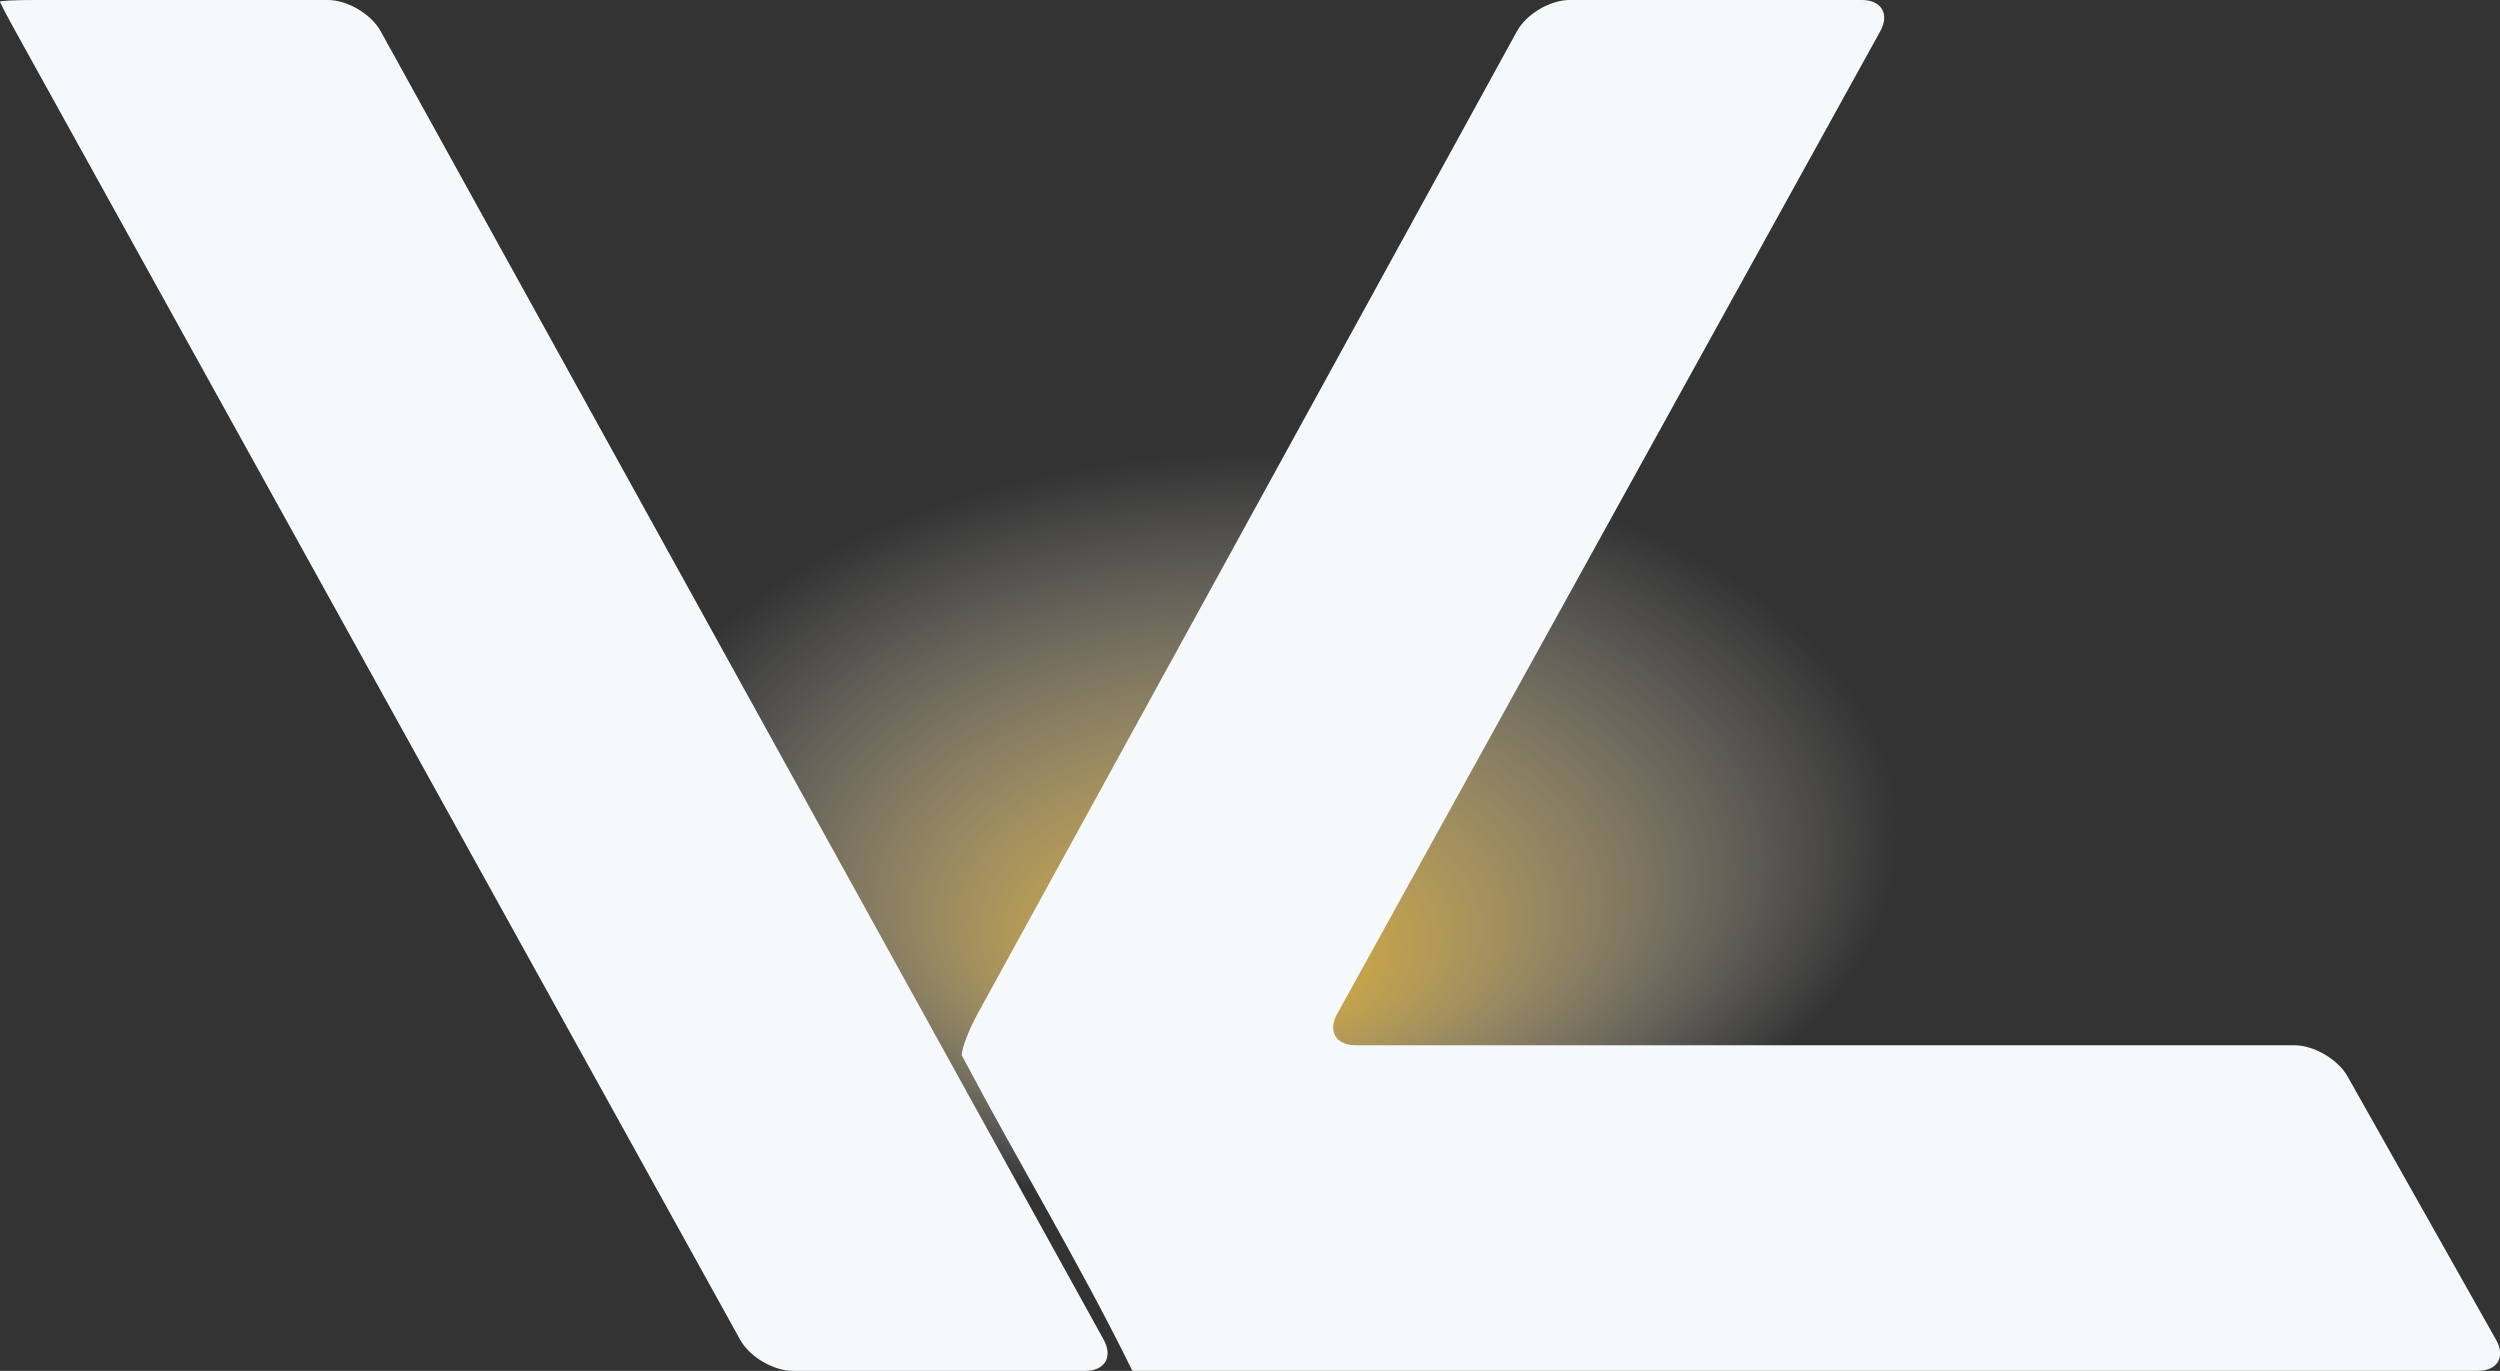 <?xml version="1.0" encoding="UTF-8"?>
<svg id="Layer_1" data-name="Layer 1" xmlns="http://www.w3.org/2000/svg" xmlns:xlink="http://www.w3.org/1999/xlink" viewBox="0 0 280.99 154.08">
  <rect x="0" y="0" width="280.99" height="154.08" fill="#333333" stroke="none"/>
  <defs>
    <style>
      .cls-1 {
        fill: url(#radial-gradient);
      }

      .cls-2 {
        fill: #f6f9fb;
      }
    </style>
    <radialGradient id="radial-gradient" cx="90.88" cy="70" fx="84.54" fy="106.51" r="88.12" gradientTransform="translate(46.69 44.26) scale(1.06 .63)" gradientUnits="userSpaceOnUse">
      <stop offset="0" stop-color="#e8b121"/>
      <stop offset=".77" stop-color="#fff" stop-opacity="0"/>
    </radialGradient>
  </defs>
  <ellipse class="cls-1" cx="142.73" cy="88.13" rx="103.1" ry="48.61"/>
  <g>
    <path class="cls-2" d="M209.27,0c2.2,0,3.13,1.58,2.07,3.5l-61.06,110.48c-1.06,1.93-.13,3.5,2.07,3.5h105.52c2.2,0,4.88,1.57,5.97,3.48l16.71,29.63c1.08,1.92.17,3.48-2.03,3.48H127.27c-5.89-12.02-12.9-23.57-19.16-35.44h0c-.06-.69.75-2.83,1.81-4.76L170.5,3.51c1.06-1.93,3.72-3.51,5.92-3.51h32.85Z"/>
    <path class="cls-2" d="M36.85,0c2.2,0,4.87,1.58,5.93,3.5l81.27,147.08c1.06,1.93.13,3.5-2.07,3.5h-32.85c-2.2,0-4.87-1.57-5.94-3.5L1.94,3.88C.87,1.96,0,.3,0,.19s1.8-.19,4-.19h32.85Z"/>
  </g>
</svg>